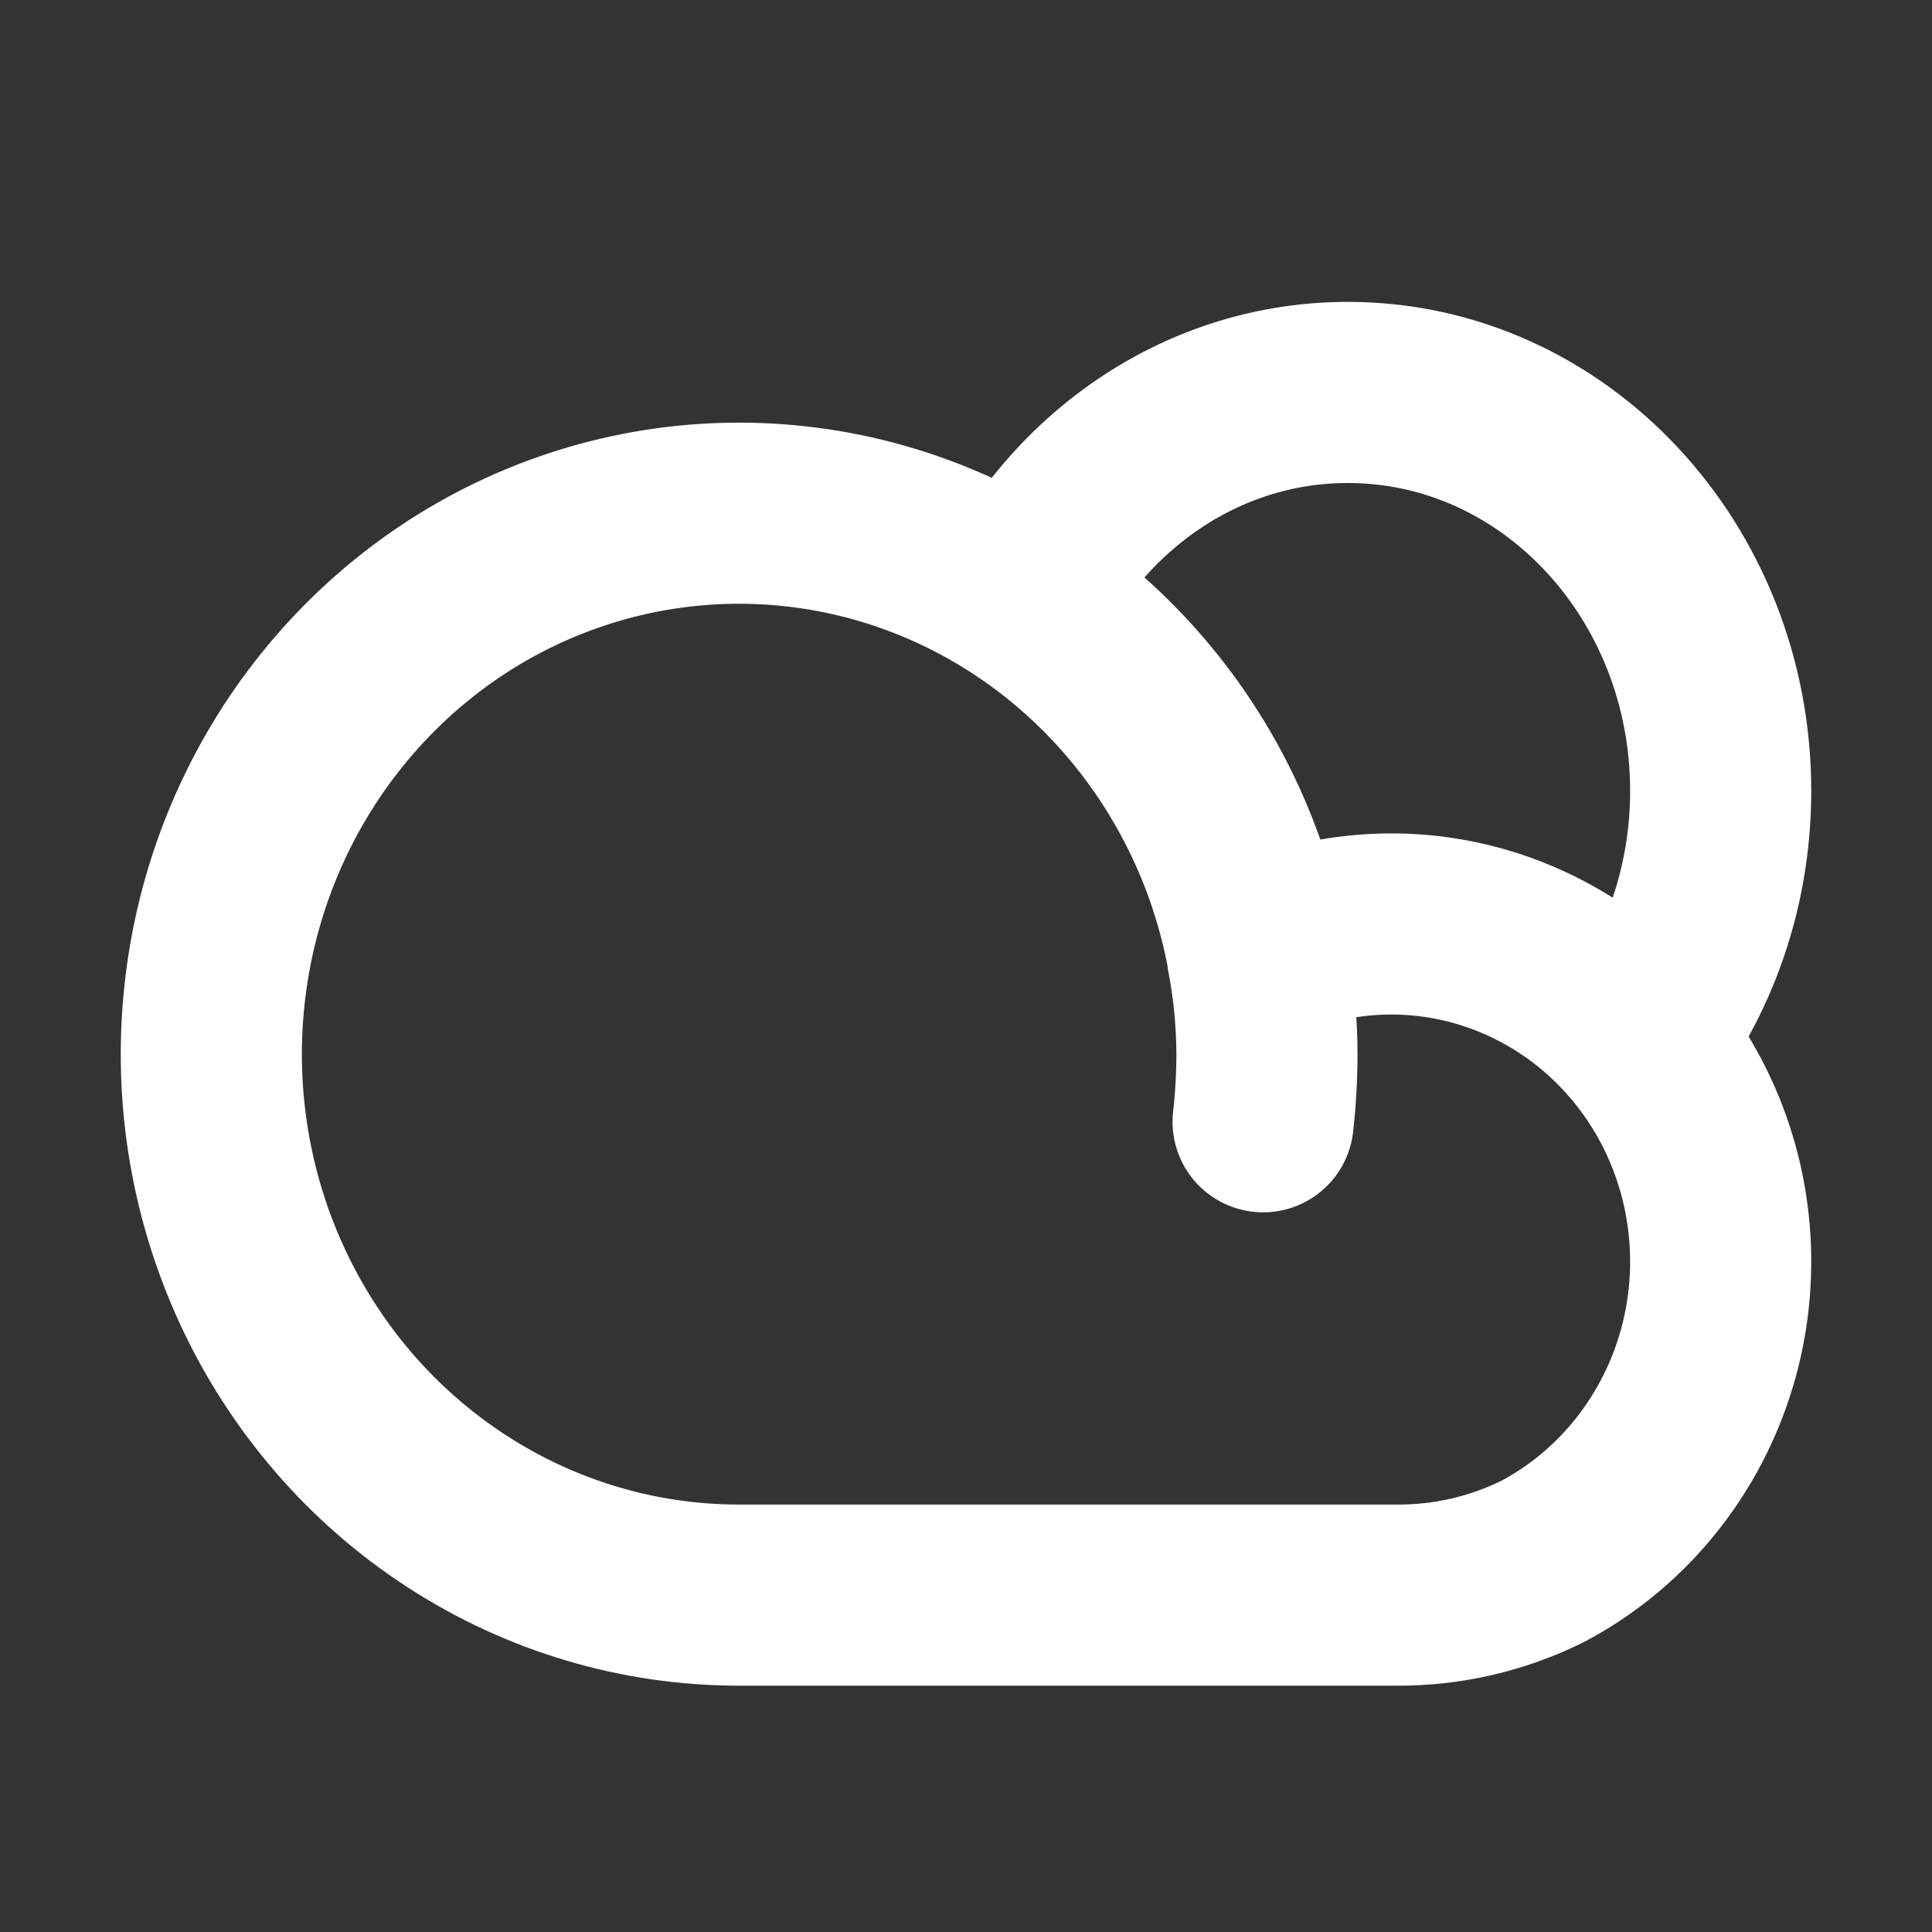 <svg width="32" height="32" viewBox="0 0 32 32" fill="none" xmlns="http://www.w3.org/2000/svg">
  <rect x="0" y="0" width="32" height="32" fill="#333333" stroke="none"/>
  <path class="stroke-color-text"
    d="M20.921 18.58C20.963 18.209 20.984 17.835 20.985 17.46C20.983 16.907 20.929 16.356 20.825 15.813M12.246 26.42C10.587 26.422 8.962 25.939 7.561 25.028C6.16 24.118 5.04 22.817 4.333 21.278C3.626 19.74 3.361 18.026 3.569 16.339C3.776 14.651 4.448 13.059 5.506 11.749C6.563 10.438 7.962 9.463 9.54 8.938C11.118 8.413 12.809 8.359 14.416 8.782C16.023 9.206 17.479 10.09 18.613 11.331C19.748 12.571 20.515 14.117 20.825 15.788C22.122 15.195 23.594 15.145 24.927 15.647C26.26 16.149 27.35 17.164 27.964 18.477C28.578 19.79 28.668 21.297 28.216 22.677C27.763 24.058 26.803 25.203 25.54 25.868C24.788 26.237 23.964 26.426 23.13 26.42H12.246Z"
    stroke="white" stroke-width="3" stroke-linecap="round" stroke-linejoin="round" />
  <path class="stroke-color-text"
    d="M26.927 17.5C27.905 16.332 28.5 14.79 28.5 13.1C28.5 9.455 25.735 6.5 22.324 6.5C19.635 6.5 17.348 8.337 16.5 10.9"
    stroke="white" stroke-width="3" />
</svg>